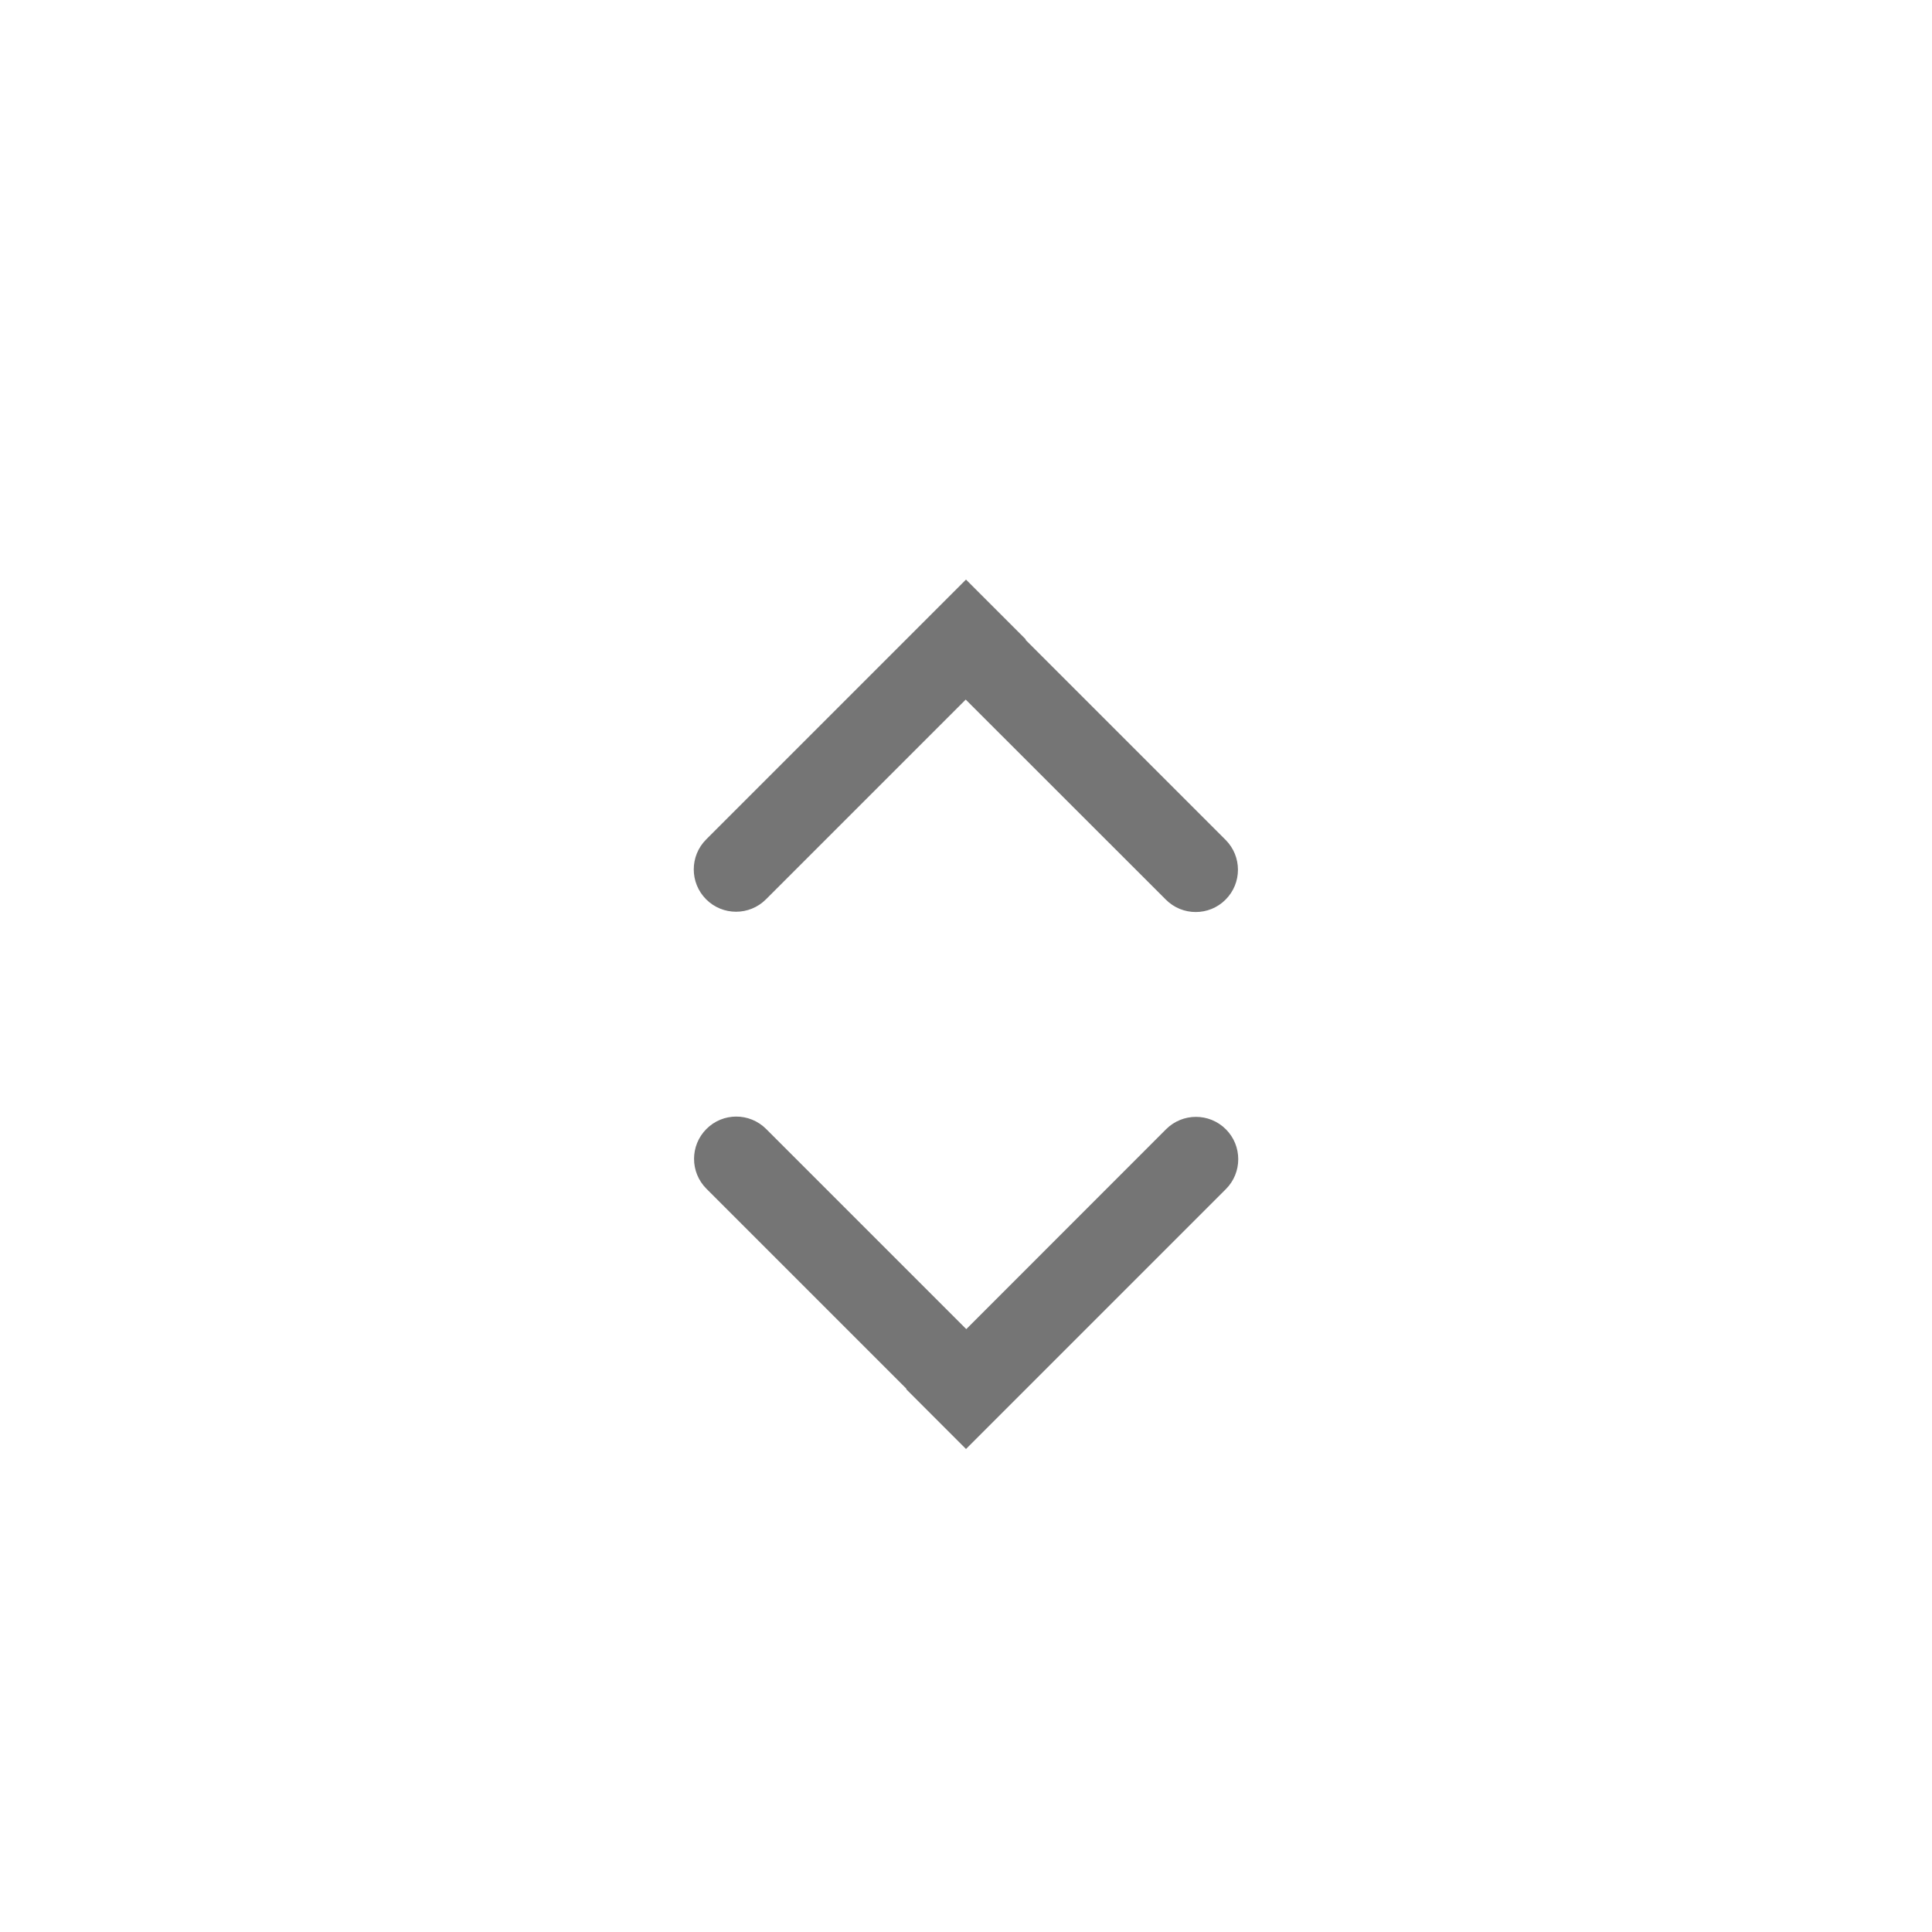 <svg width="20" height="20" viewBox="0 0 20 20" fill="none" xmlns="http://www.w3.org/2000/svg">
<path fill-rule="evenodd" clip-rule="evenodd" d="M10 6L7.31 8.69C7.139 8.861 7.139 9.139 7.31 9.31C7.481 9.481 7.758 9.481 7.929 9.31L9.997 7.242L12.069 9.313C12.239 9.484 12.517 9.484 12.687 9.313C12.858 9.142 12.858 8.865 12.687 8.694L10.616 6.623L10.619 6.619L10 6Z" fill="#757575"/>
<path fill-rule="evenodd" clip-rule="evenodd" d="M10 15L12.69 12.31C12.861 12.139 12.861 11.861 12.69 11.69C12.519 11.519 12.242 11.519 12.071 11.69L10.003 13.759L7.931 11.687C7.76 11.516 7.483 11.516 7.313 11.687C7.142 11.858 7.142 12.135 7.313 12.306L9.384 14.377L9.381 14.381L10 15Z" fill="#757575"/>
</svg>
